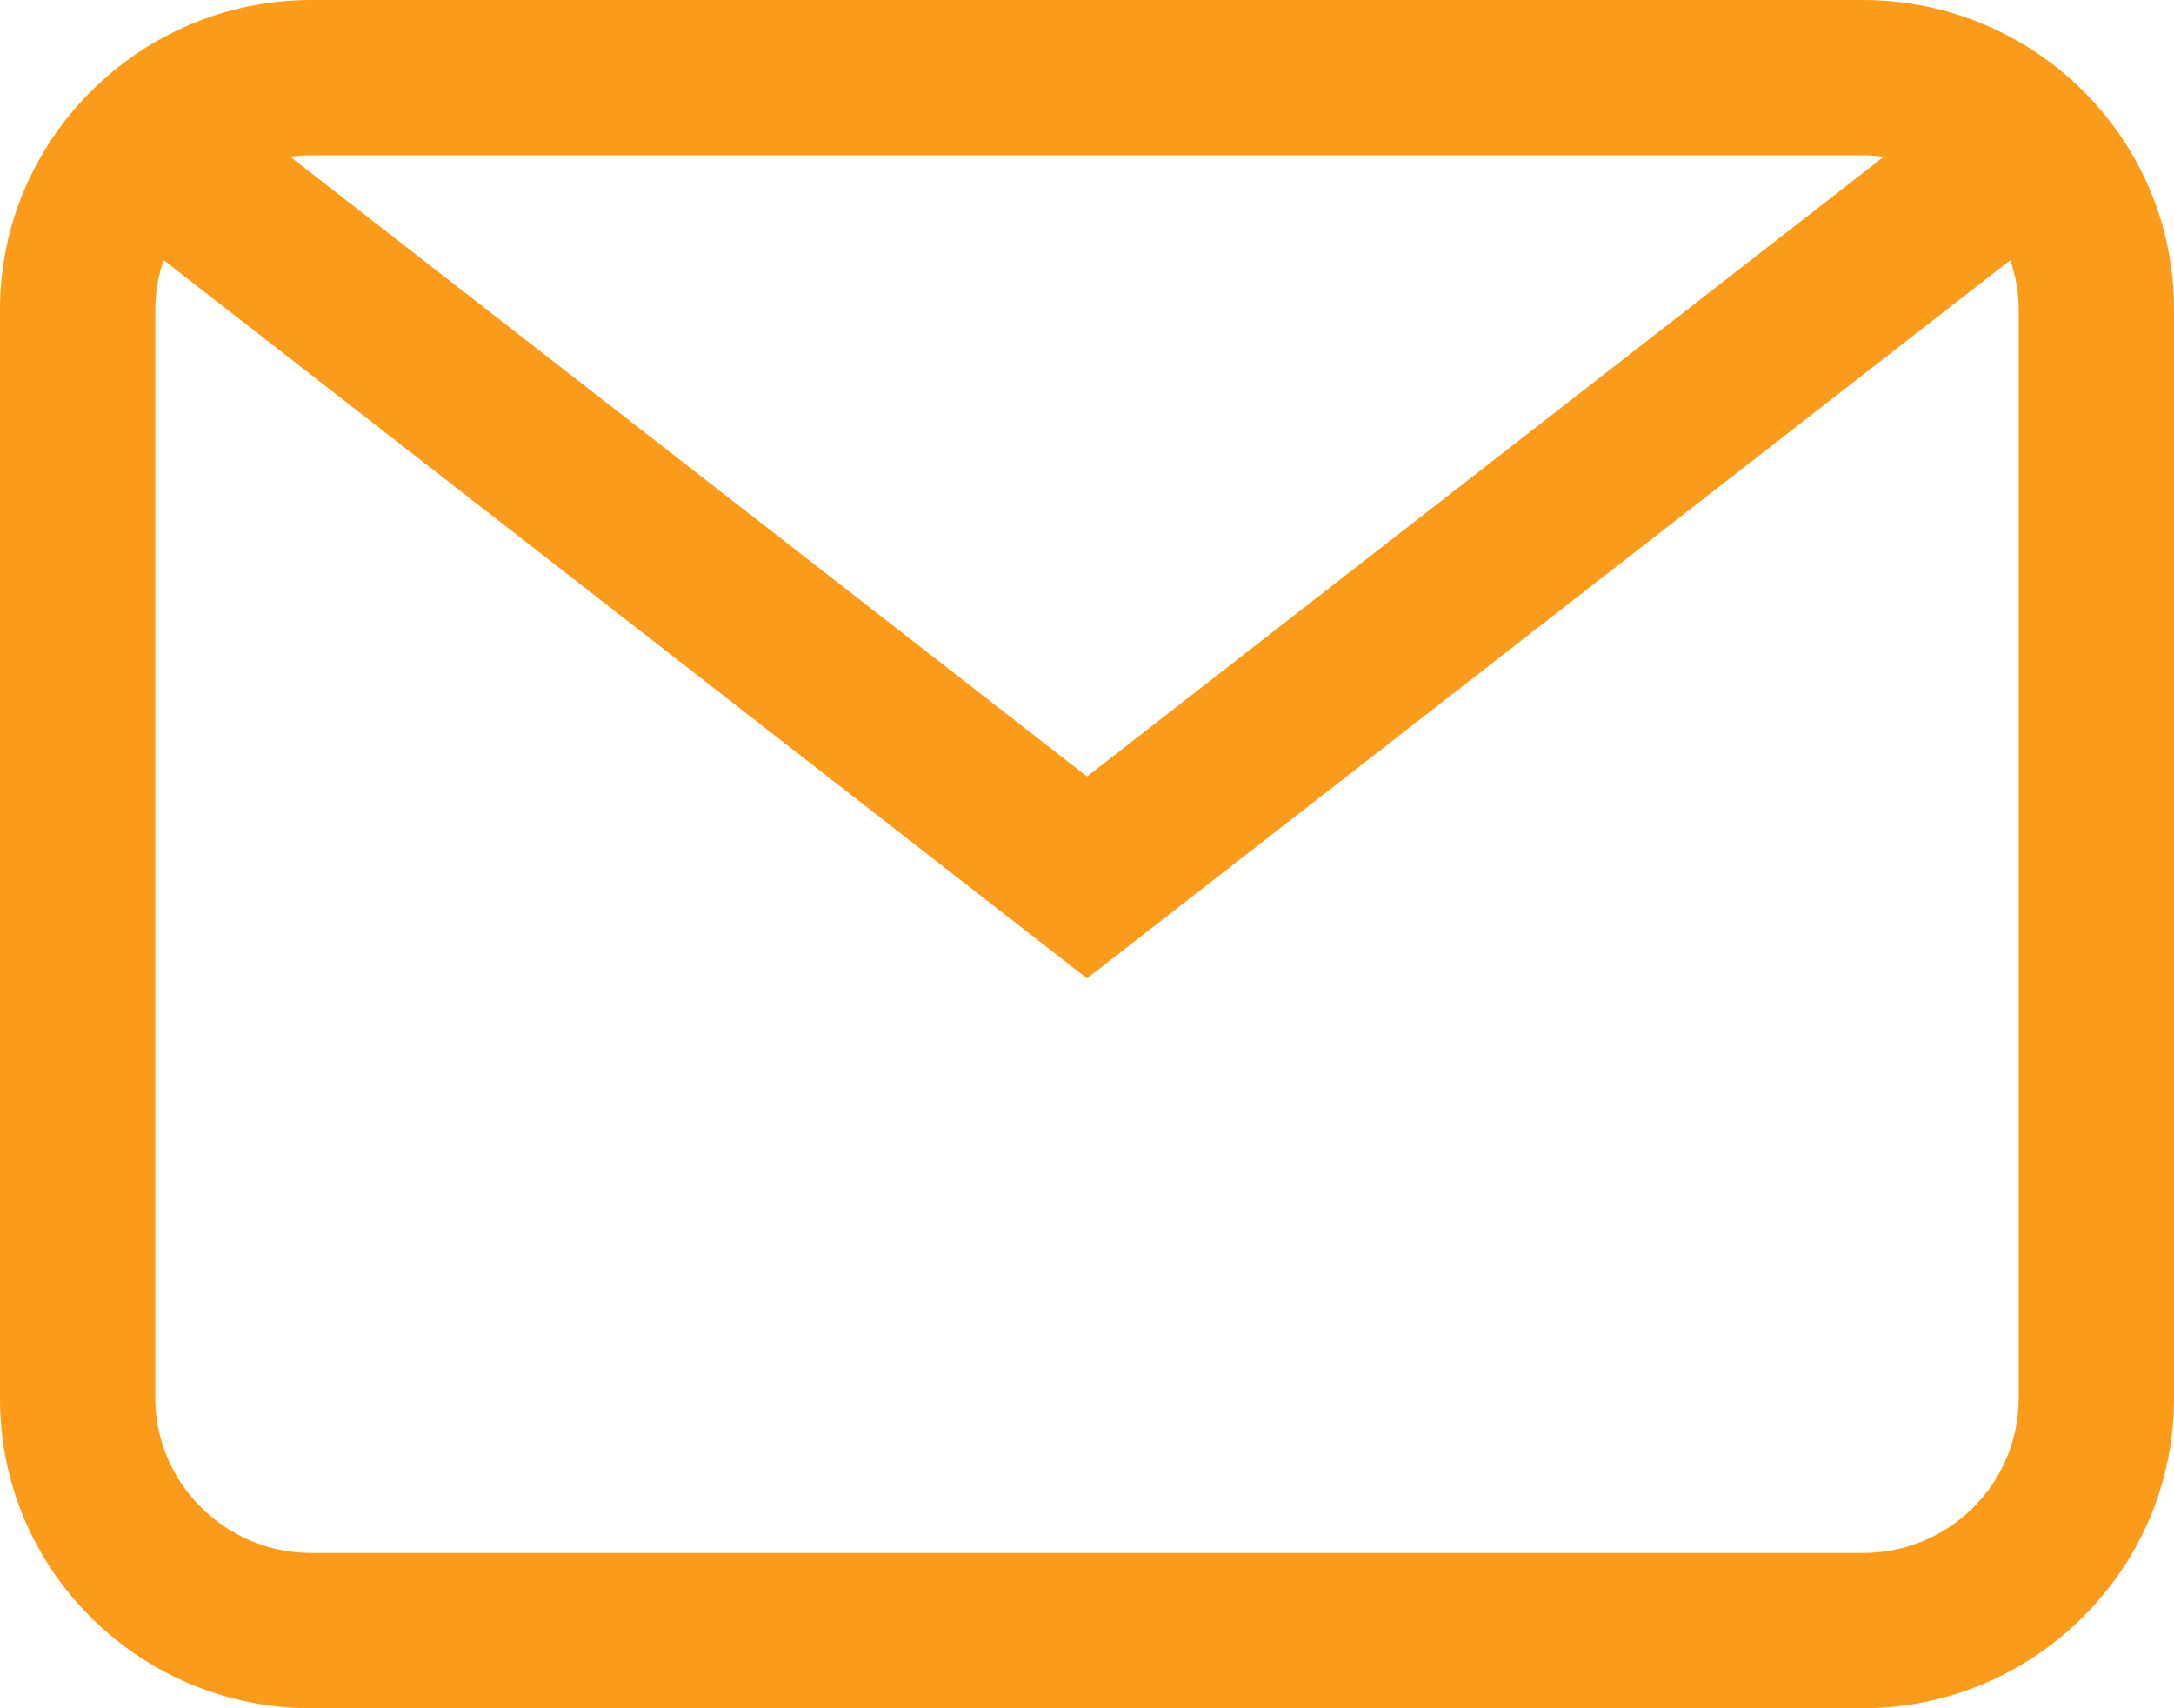 <?xml version="1.0" encoding="UTF-8" standalone="no"?>
<svg width="14px" height="11px" viewBox="0 0 14 11" version="1.1" xmlns="http://www.w3.org/2000/svg" xmlns:xlink="http://www.w3.org/1999/xlink" xmlns:sketch="http://www.bohemiancoding.com/sketch/ns">
    <!-- Generator: Sketch 3.2.2 (9983) - http://www.bohemiancoding.com/sketch -->
    <title>checkout-email-icon</title>
    <desc>Created with Sketch.</desc>
    <defs>
        <rect id="path-1" x="0" y="0" width="1280" height="650"></rect>
        <filter x="-50%" y="-50%" width="200%" height="200%" filterUnits="objectBoundingBox" id="filter-2">
            <feOffset dx="0" dy="4" in="SourceAlpha" result="shadowOffsetOuter1"></feOffset>
            <feGaussianBlur stdDeviation="6" in="shadowOffsetOuter1" result="shadowBlurOuter1"></feGaussianBlur>
            <feColorMatrix values="0 0 0 0 0   0 0 0 0 0.122   0 0 0 0 0.149  0 0 0 0.559 0" in="shadowBlurOuter1" type="matrix" result="shadowMatrixOuter1"></feColorMatrix>
            <feOffset dx="0" dy="1" in="SourceAlpha" result="shadowOffsetInner1"></feOffset>
            <feGaussianBlur stdDeviation="0" in="shadowOffsetInner1" result="shadowBlurInner1"></feGaussianBlur>
            <feComposite in="shadowBlurInner1" in2="SourceAlpha" operator="arithmetic" k2="-1" k3="1" result="shadowInnerInner1"></feComposite>
            <feColorMatrix values="0 0 0 0 1   0 0 0 0 1   0 0 0 0 1  0 0 0 0.7 0" in="shadowInnerInner1" type="matrix" result="shadowMatrixInner1"></feColorMatrix>
            <feMerge>
                <feMergeNode in="shadowMatrixOuter1"></feMergeNode>
                <feMergeNode in="SourceGraphic"></feMergeNode>
                <feMergeNode in="shadowMatrixInner1"></feMergeNode>
            </feMerge>
        </filter>
        <filter x="-50%" y="-50%" width="200%" height="200%" filterUnits="objectBoundingBox" id="filter-3">
            <feOffset dx="0" dy="1" in="SourceAlpha" result="shadowOffsetOuter1"></feOffset>
            <feGaussianBlur stdDeviation="0" in="shadowOffsetOuter1" result="shadowBlurOuter1"></feGaussianBlur>
            <feColorMatrix values="0 0 0 0 1   0 0 0 0 1   0 0 0 0 1  0 0 0 0.49 0" in="shadowBlurOuter1" type="matrix" result="shadowMatrixOuter1"></feColorMatrix>
            <feOffset dx="0" dy="1" in="SourceAlpha" result="shadowOffsetInner1"></feOffset>
            <feGaussianBlur stdDeviation="0.5" in="shadowOffsetInner1" result="shadowBlurInner1"></feGaussianBlur>
            <feComposite in="shadowBlurInner1" in2="SourceAlpha" operator="arithmetic" k2="-1" k3="1" result="shadowInnerInner1"></feComposite>
            <feColorMatrix values="0 0 0 0 0.486   0 0 0 0 0.486   0 0 0 0 0.498  0 0 0 0.209 0" in="shadowInnerInner1" type="matrix" result="shadowMatrixInner1"></feColorMatrix>
            <feMerge>
                <feMergeNode in="shadowMatrixOuter1"></feMergeNode>
                <feMergeNode in="SourceGraphic"></feMergeNode>
                <feMergeNode in="shadowMatrixInner1"></feMergeNode>
            </feMerge>
        </filter>
    </defs>
    <g id="Bitcoin" stroke="none" stroke-width="1" fill="none" fill-rule="evenodd" sketch:type="MSPage">
        <g id="Artboard" sketch:type="MSArtboardGroup" transform="translate(-535, -271)">
            <g id="header-bg">
                <use fill="#00333F" fill-rule="evenodd" sketch:type="MSShapeGroup" xlink:href="#path-1"></use>
                <use fill="none" xlink:href="#path-1"></use>
            </g>
            <rect id="popover-bg" stroke="#FFFFFF" fill="#F5F5F7" filter="url(#filter-2)" sketch:type="MSShapeGroup" x="490" y="112" width="300" height="430" rx="6"></rect>
            <rect id="email-input" stroke-opacity="0.245" stroke="#7C7C7F" fill="#FFFFFF" filter="url(#filter-3)" sketch:type="MSShapeGroup" x="526" y="258" width="228" height="37" rx="4"></rect>
            <path d="M537.006,271 C535.898,271 535,271.9 535,272.992 L535,280.008 C535,281.108 535.897,282 537.006,282 L546.994,282 C548.102,282 549,281.1 549,280.008 L549,272.992 C549,271.892 548.103,271 546.994,271 L537.006,271 Z M537.002,272 C536.449,272 536,272.446 536,272.998 L536,280.002 C536,280.553 536.456,281 537.002,281 L546.998,281 C547.551,281 548,280.554 548,280.002 L548,272.998 C548,272.447 547.544,272 546.998,272 L537.002,272 Z" id="Rectangle-31" fill="#FA9C19" sketch:type="MSShapeGroup"></path>
            <path d="M548,272.633 L542,277.3 L536,272.633 L536,271.8 L536.6,271.8 L542,276 L547.4,271.8 L548,271.8 L548,272.633 Z" id="Rectangle-40" fill="#FA9C19" sketch:type="MSShapeGroup"></path>
        </g>
    </g>
</svg>